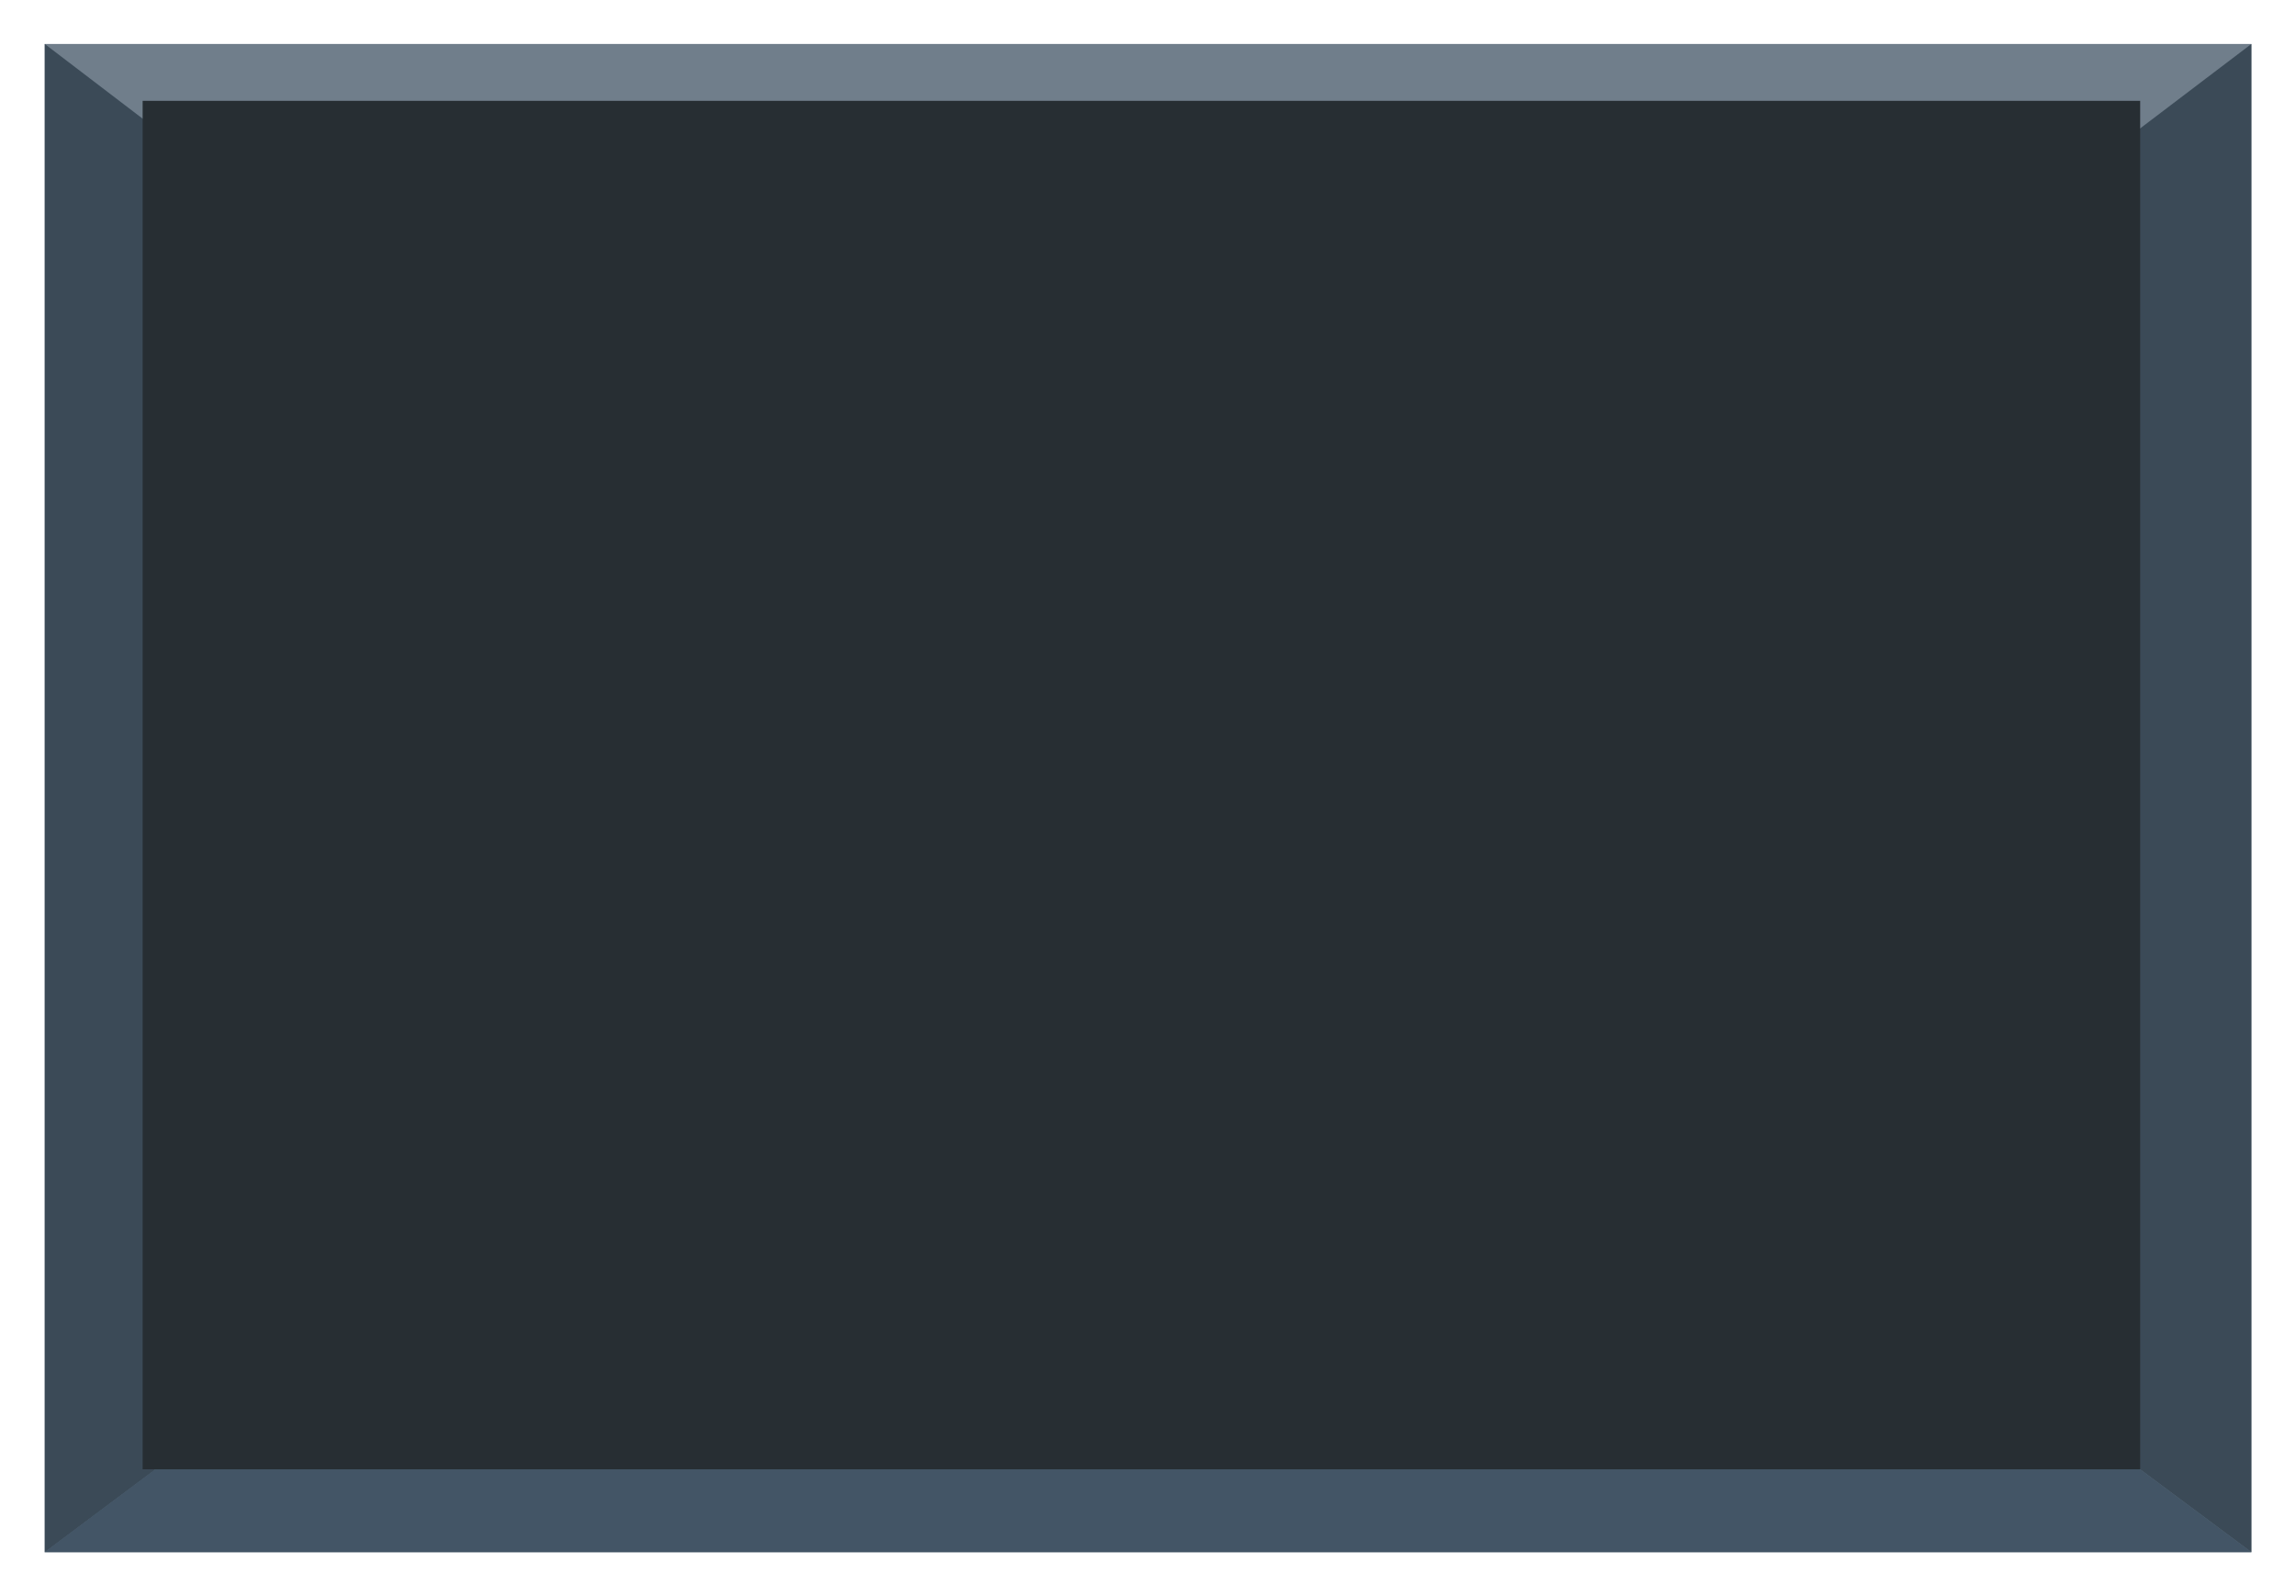 <svg xmlns="http://www.w3.org/2000/svg" viewBox="0 0 181.23 126"><defs><style>.cls-1{fill:#2e4356;}.cls-1,.cls-2{opacity:0.68;}.cls-2{fill:#22323f;}.cls-3{fill:#272e33;}</style></defs><g id="Layer_7" data-name="Layer 7"><rect class="cls-1" x="3.53" y="3.47" width="174.18" height="119.07"/><path class="cls-2" d="M160.15,16.8,177.71,3.47V122.53l-17.56-13.07Z"/><path class="cls-2" d="M3.53,3.47,21,16.8v92.66L3.53,122.53Z"/><polygon class="cls-1" points="20.99 109.46 3.52 122.53 177.71 122.53 160.15 109.46 20.99 109.46"/><rect class="cls-3" x="11.26" y="7.96" width="157.67" height="108.03"/></g></svg>